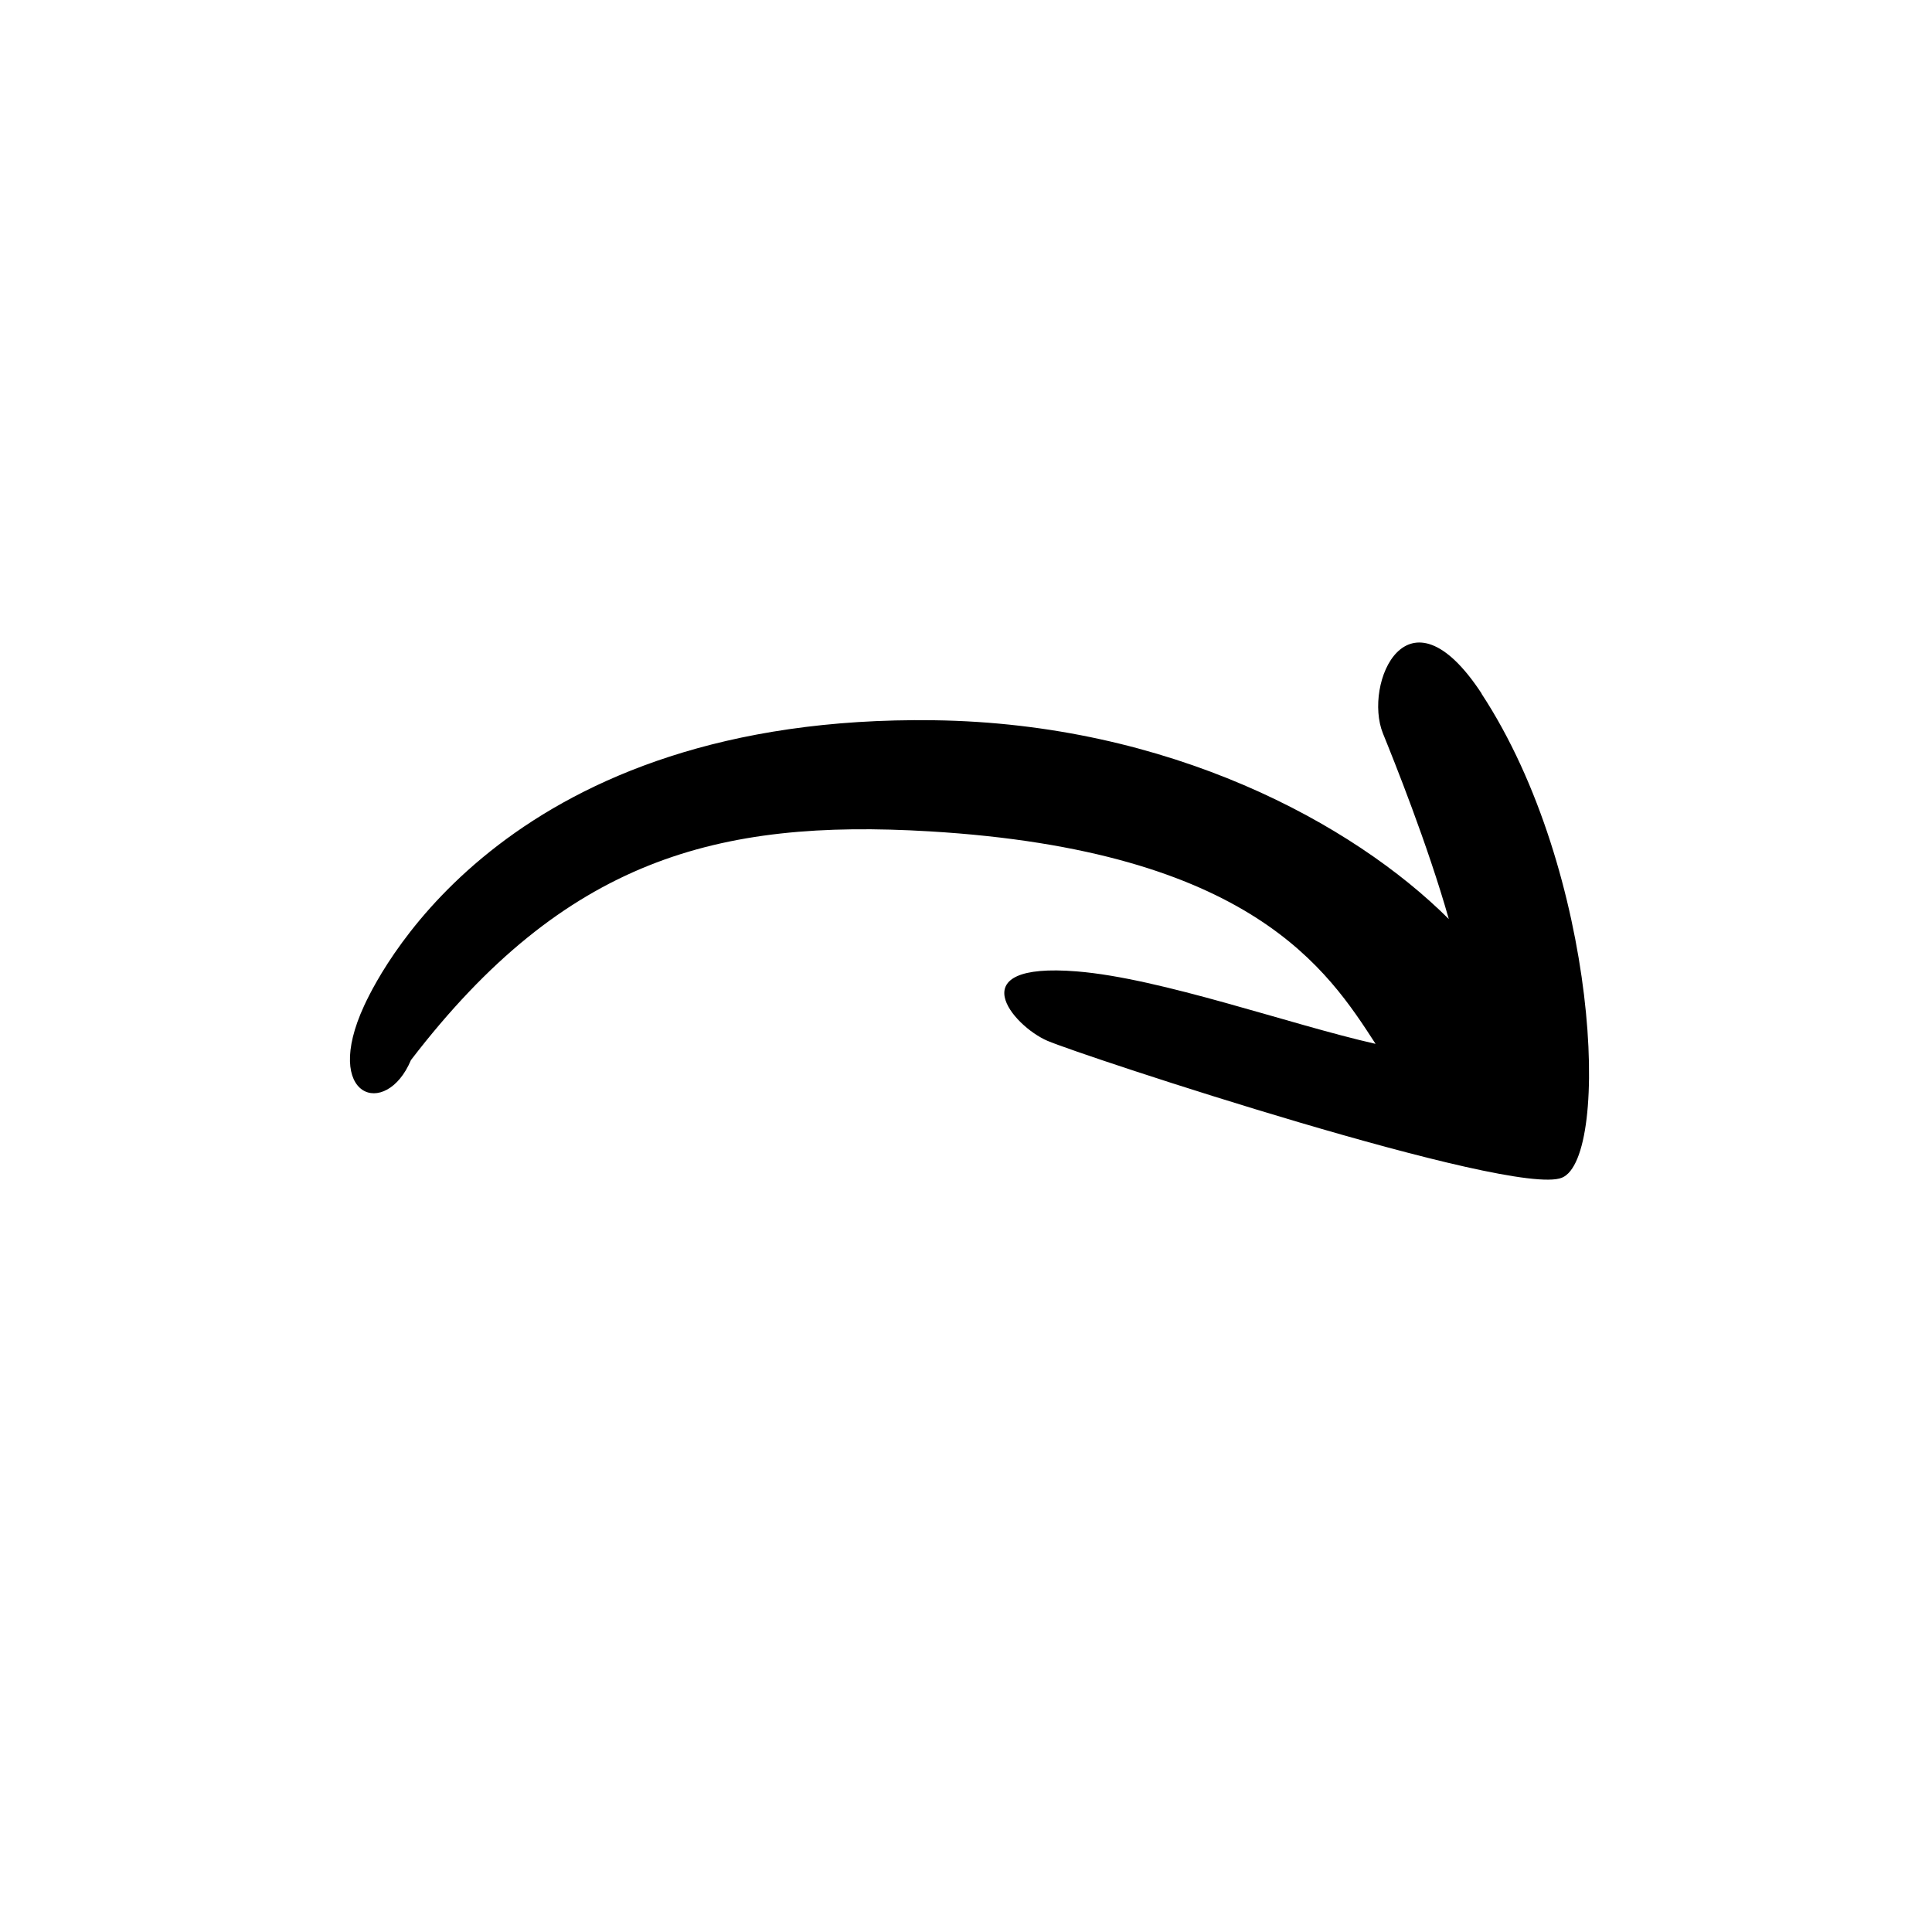 <?xml version="1.0" encoding="UTF-8"?><svg id="Layer_1" xmlns="http://www.w3.org/2000/svg" viewBox="0 0 100 100"><path d="m76.69,35.9c-3.85-5.87-6.14-.5-5.11,2.06.56,1.38,2.31,5.73,3.41,9.61-4.95-4.94-14.47-10.13-26.66-10.29-21.82-.29-28.48,12.61-29.48,14.77-2.21,4.78,1.13,5.89,2.42,2.82,7.98-10.41,15.88-12.49,26.83-11.84,16.68.99,20.64,7.21,23.1,11-4.43-1-11.1-3.4-15.46-3.75-6.14-.5-3.32,2.82-1.53,3.59s24.07,8.12,26.63,7.09c2.56-1.03,1.89-15.85-4.16-25.06Z" stroke-width="0"/></svg>